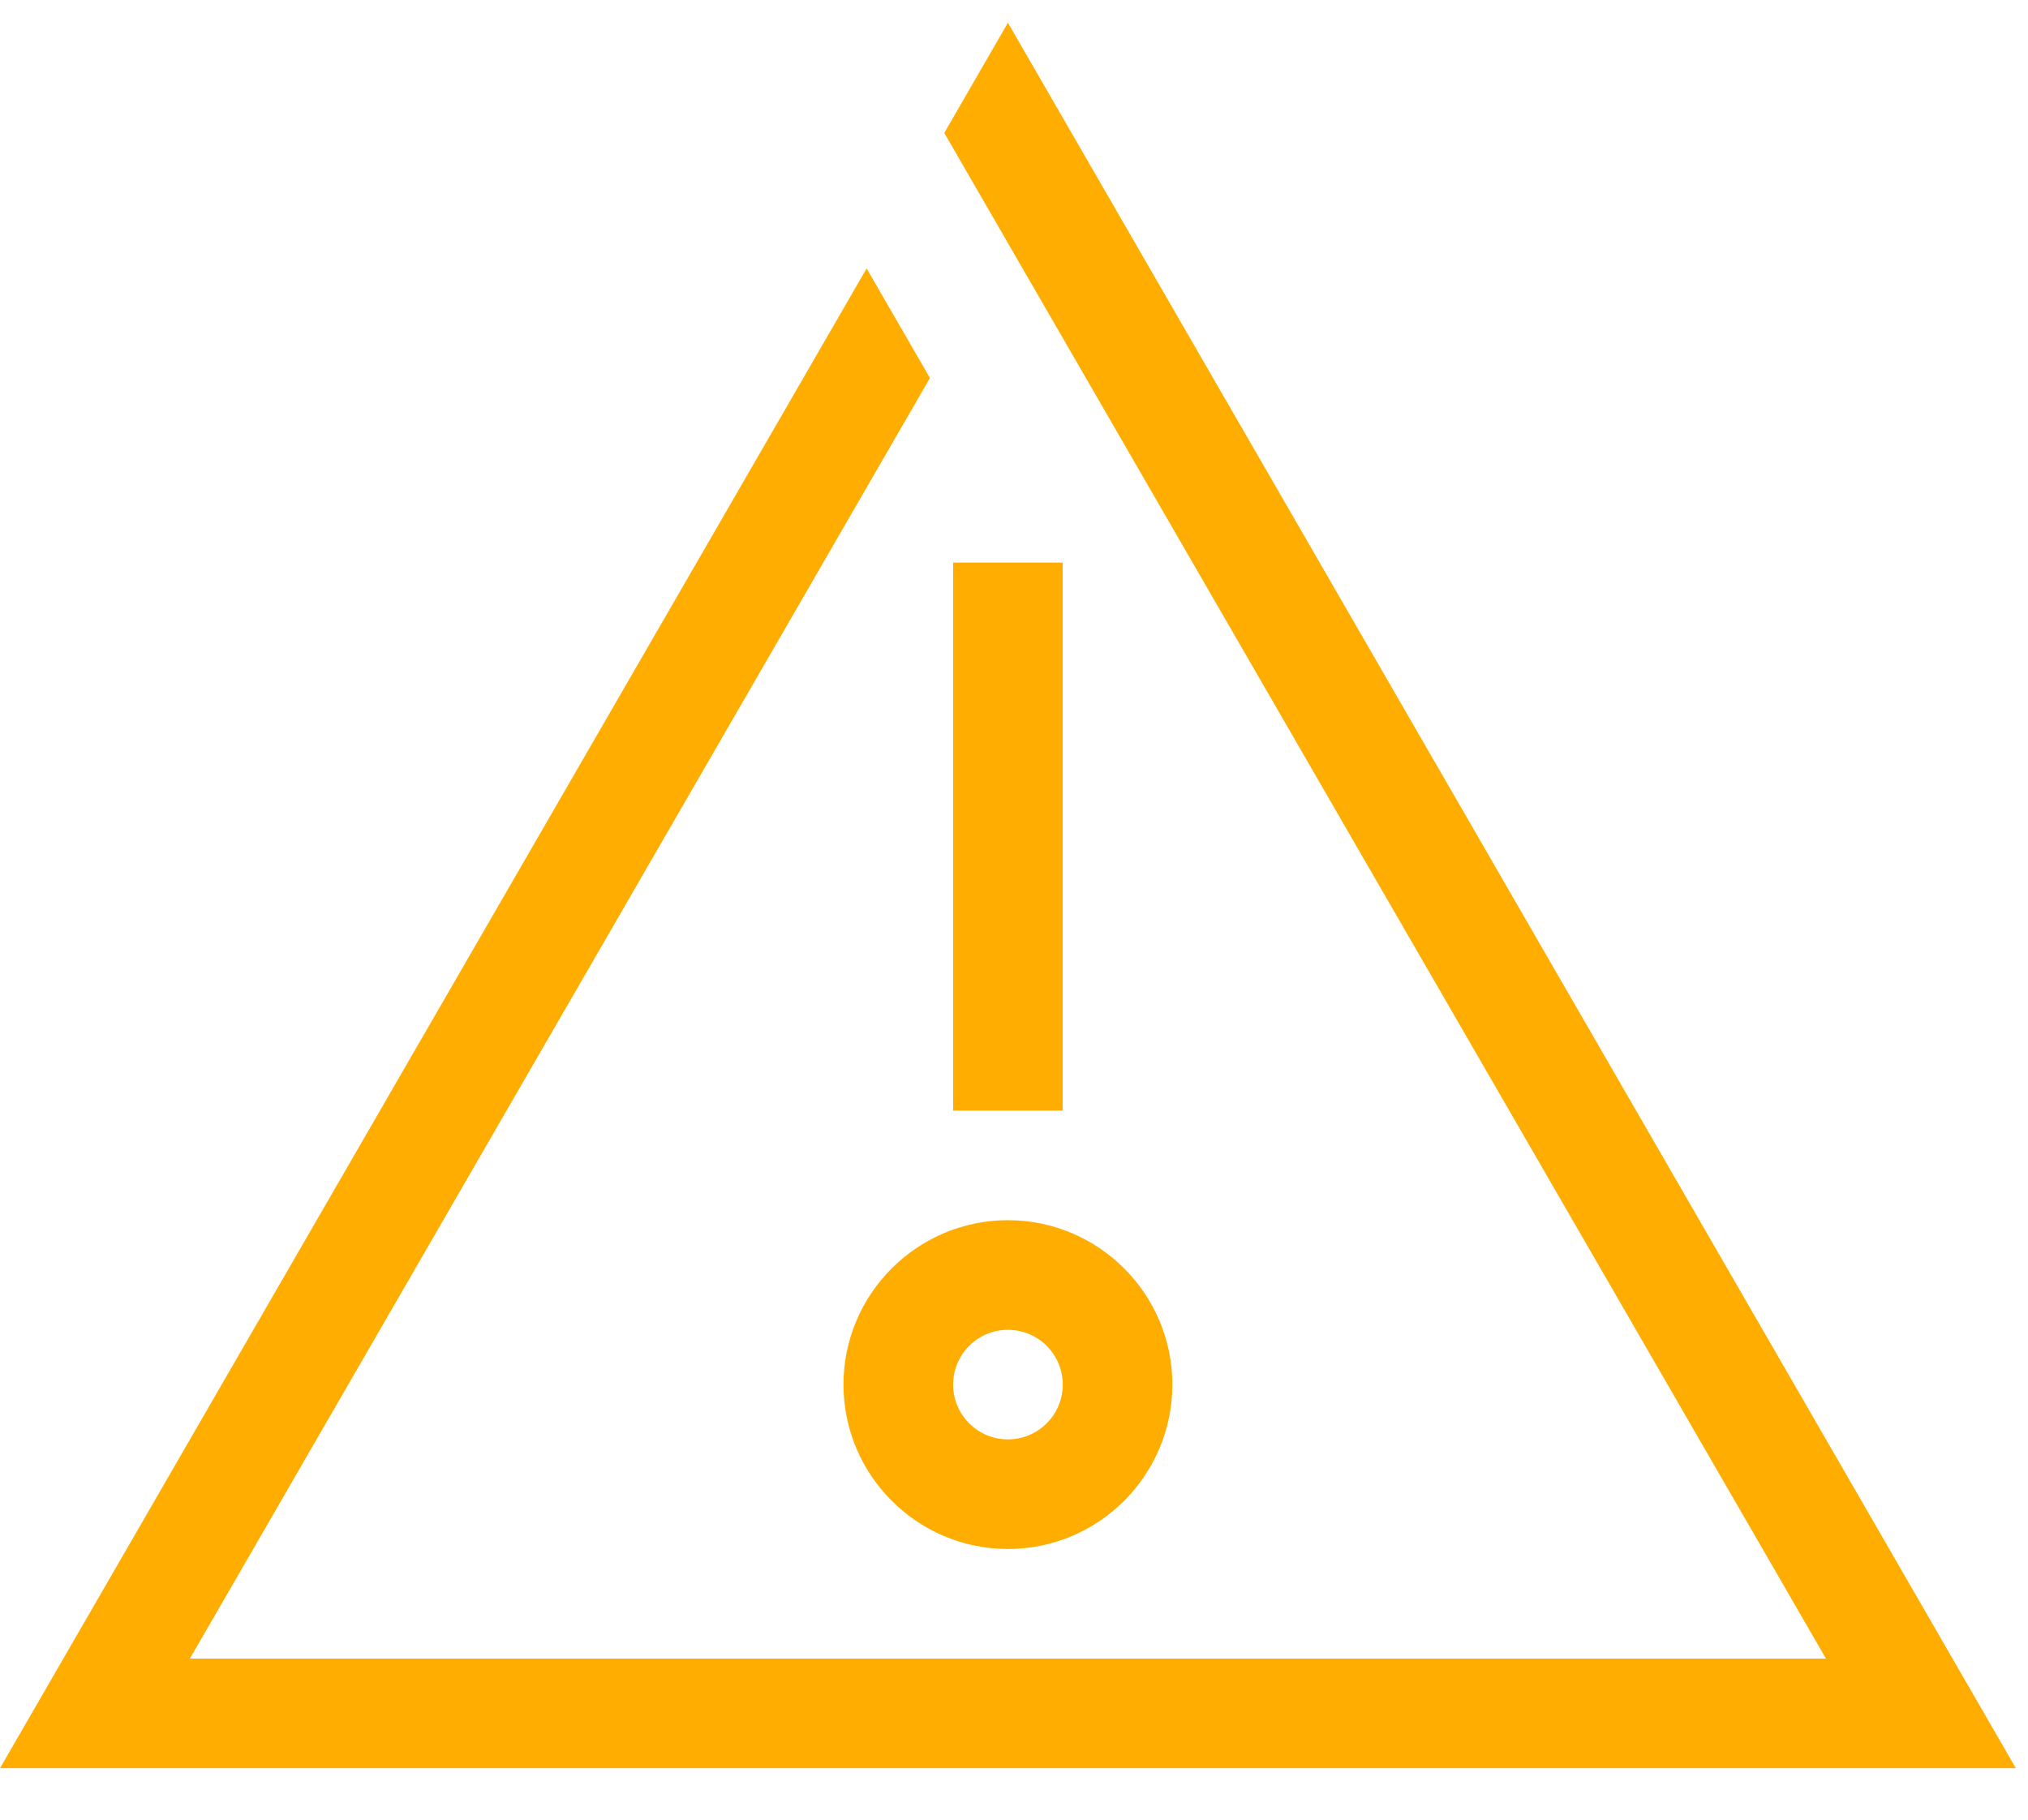 <?xml version="1.0" encoding="UTF-8"?>
<svg width="78px" height="70px" viewBox="0 0 48 42" version="1.1" xmlns="http://www.w3.org/2000/svg" xmlns:xlink="http://www.w3.org/1999/xlink">
    <!-- Generator: Sketch 44.1 (41455) - http://www.bohemiancoding.com/sketch -->
    <title>Combined Shape</title>
    <desc>Created with Sketch.</desc>
    <defs></defs>
    <g id="17Contratacion" stroke="none" stroke-width="1" fill="none" fill-rule="evenodd">
        <g id="320_17Contratacion_02" transform="translate(-22, -70)" fill="#FFAD00">
            <g id="titulo-de-página" transform="translate(20, 70)">
                <g id="icono" transform="translate(2, 0)">
                    <path d="M23.856,33.536 C24.571,33.536 25.154,32.955 25.154,32.239 C25.154,31.523 24.571,30.942 23.856,30.942 C23.141,30.942 22.559,31.523 22.559,32.239 C22.559,32.955 23.141,33.536 23.856,33.536 Z M23.856,28.347 C26.002,28.347 27.748,30.093 27.748,32.239 C27.748,34.385 26.002,36.131 23.856,36.131 C21.711,36.131 19.964,34.385 19.964,32.239 C19.964,30.093 21.711,28.347 23.856,28.347 Z M22.559,25.753 L22.559,12.78 L25.153,12.78 L25.153,25.753 L22.559,25.753 Z M23.856,0 L47.712,41.32 L44.7,41.32 L0,41.32 L1.499,38.726 L20.512,5.816 L22.01,8.41 L4.494,38.726 L40.207,38.726 L43.203,38.726 L43.218,38.726 L22.35,2.609 L23.856,0 Z" id="Combined-Shape"></path>
                </g>
            </g>
        </g>
    </g>
</svg>